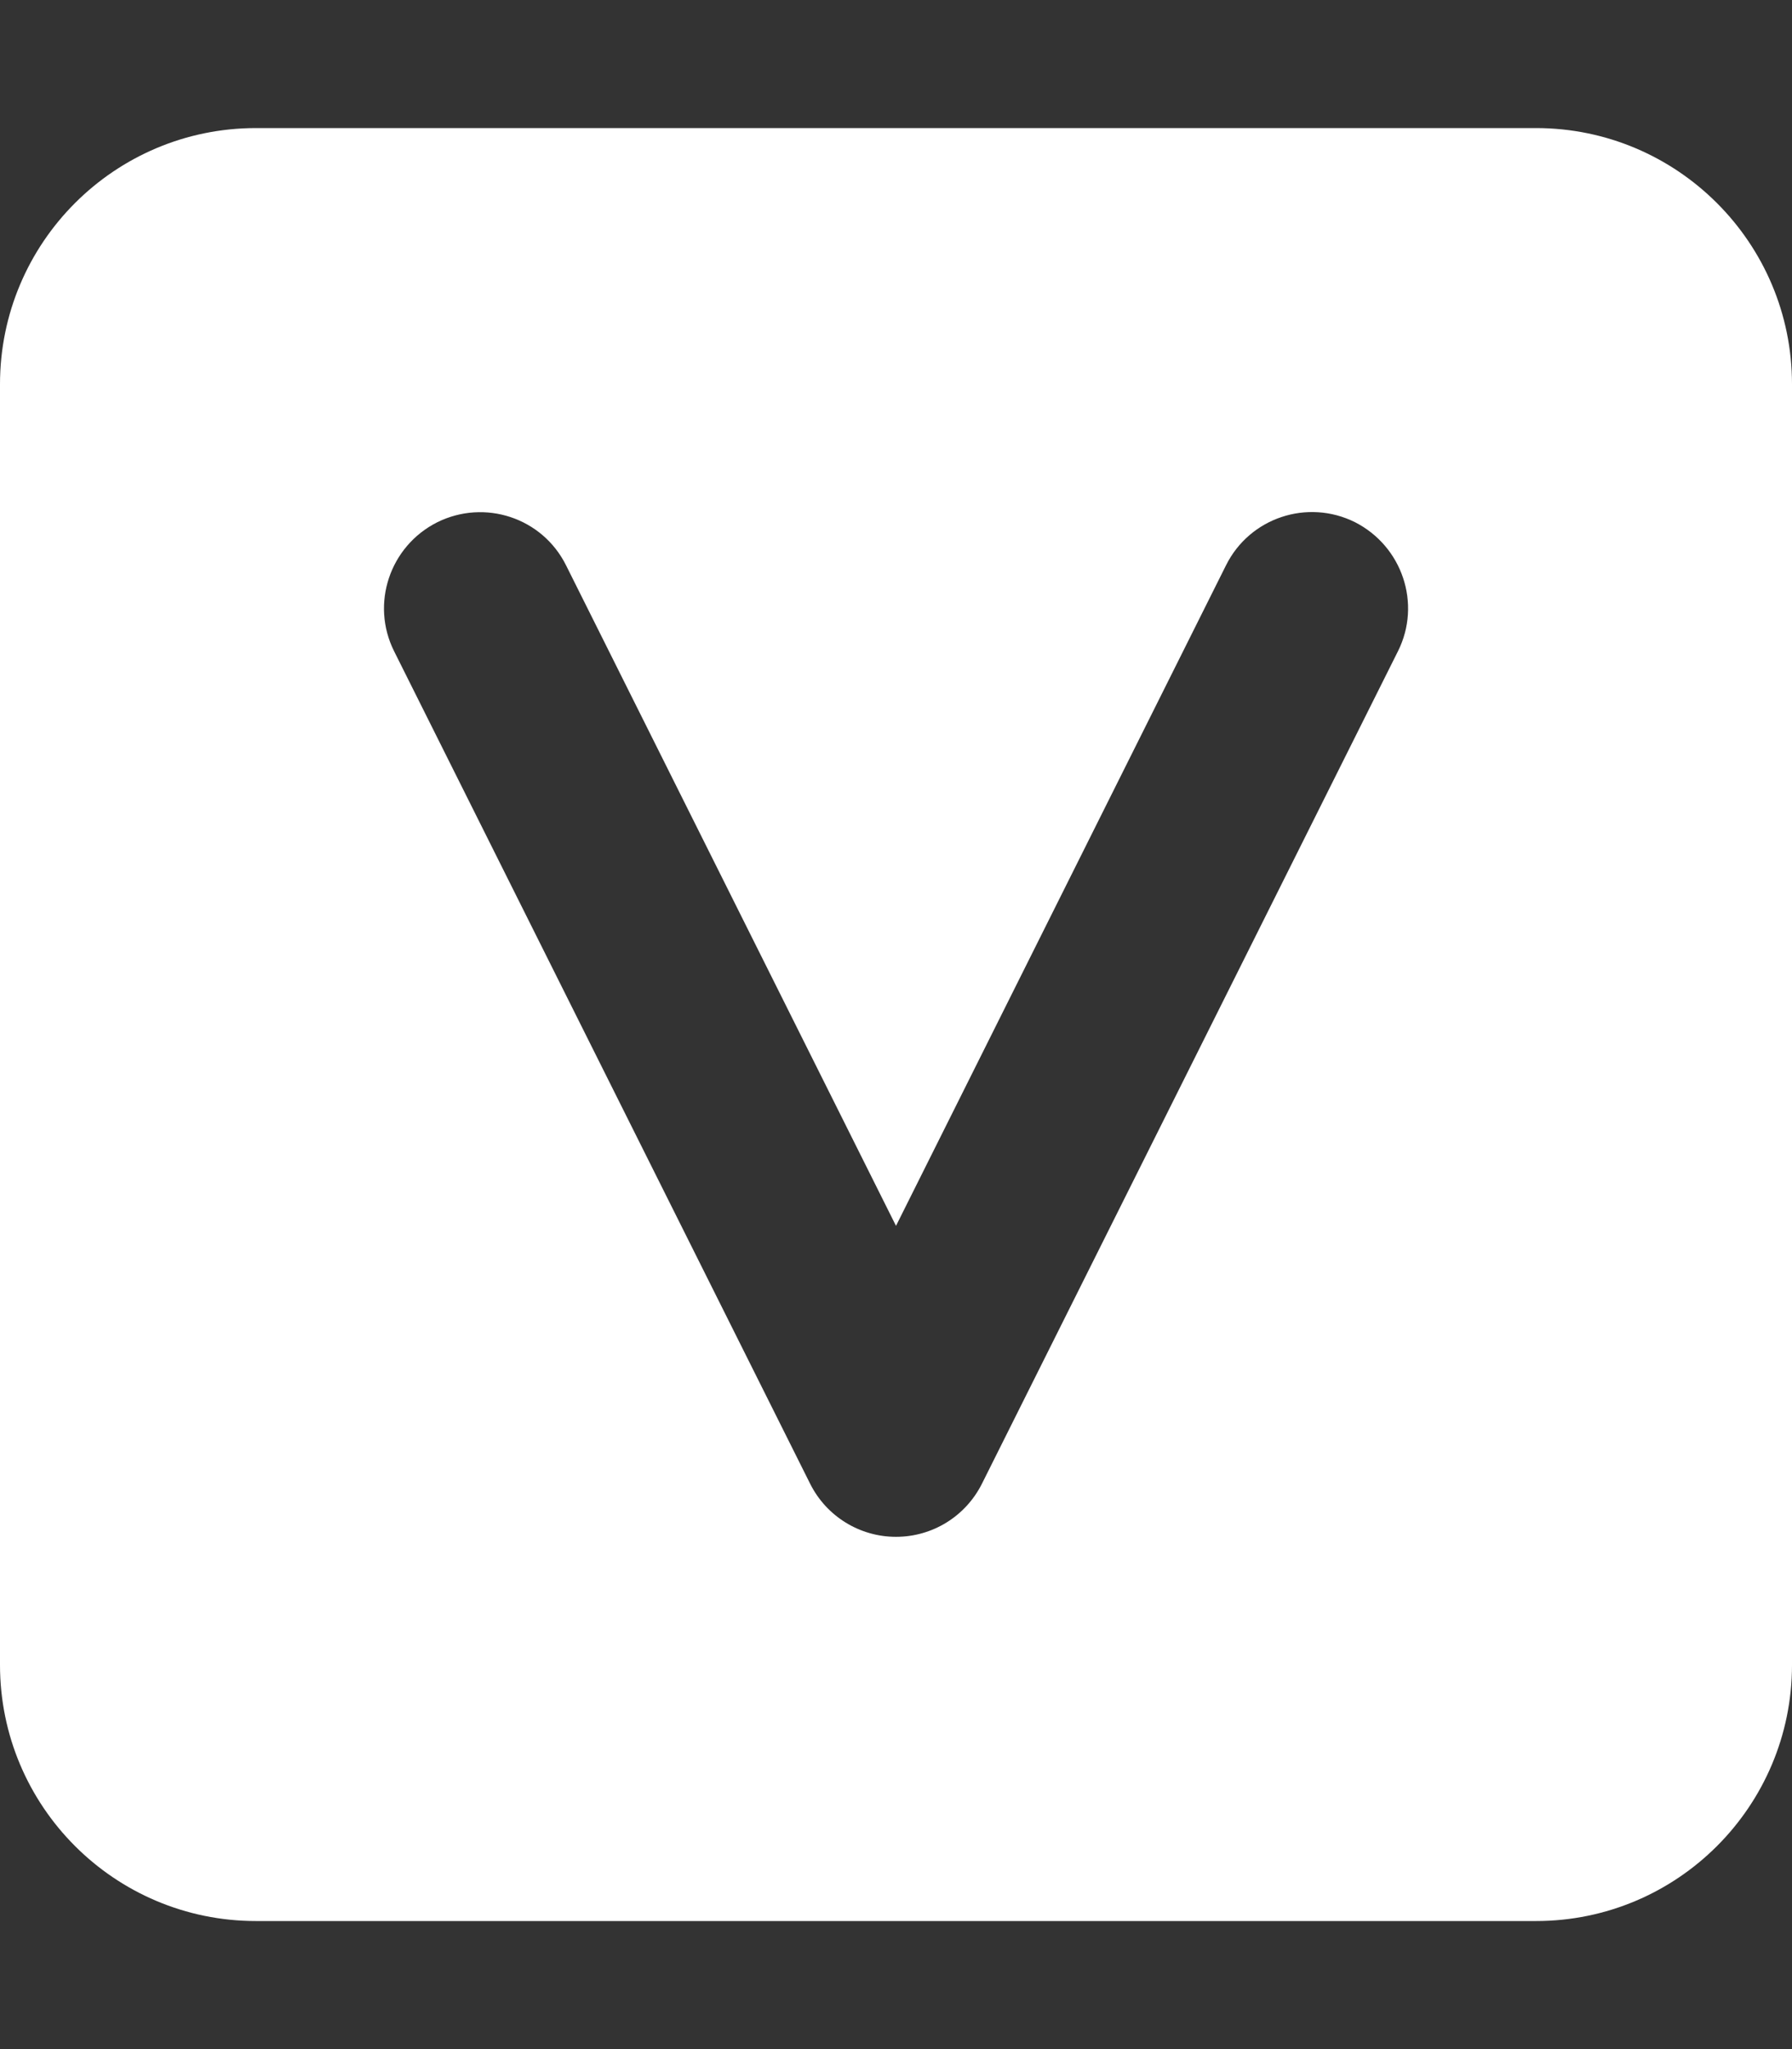 <svg xmlns="http://www.w3.org/2000/svg" viewBox="0 0 448 512"><rect x="0" y="0" width="448" height="512" fill="#333333" stroke="none"/><!--! Font Awesome Pro 6.1.1 by @fontawesome - https://fontawesome.com License - https://fontawesome.com/license (Commercial License) Copyright 2022 Fonticons, Inc. --><path fill="#ffffff" d="M384 32H64C28.65 32 0 60.65 0 96v320c0 35.35 28.65 64 64 64h320c35.35 0 64-28.65 64-64V96C448 60.65 419.3 32 384 32zM349.5 162.7l-104 208C241.4 378.9 233.1 384 224 384s-17.41-5.141-21.47-13.27l-104-208C92.61 150.9 97.41 136.5 109.3 130.5c11.92-5.891 26.28-1.125 32.2 10.73L224 306.3l82.53-165.1c5.938-11.86 20.34-16.62 32.2-10.73C350.6 136.5 355.4 150.9 349.5 162.7z"/></svg>